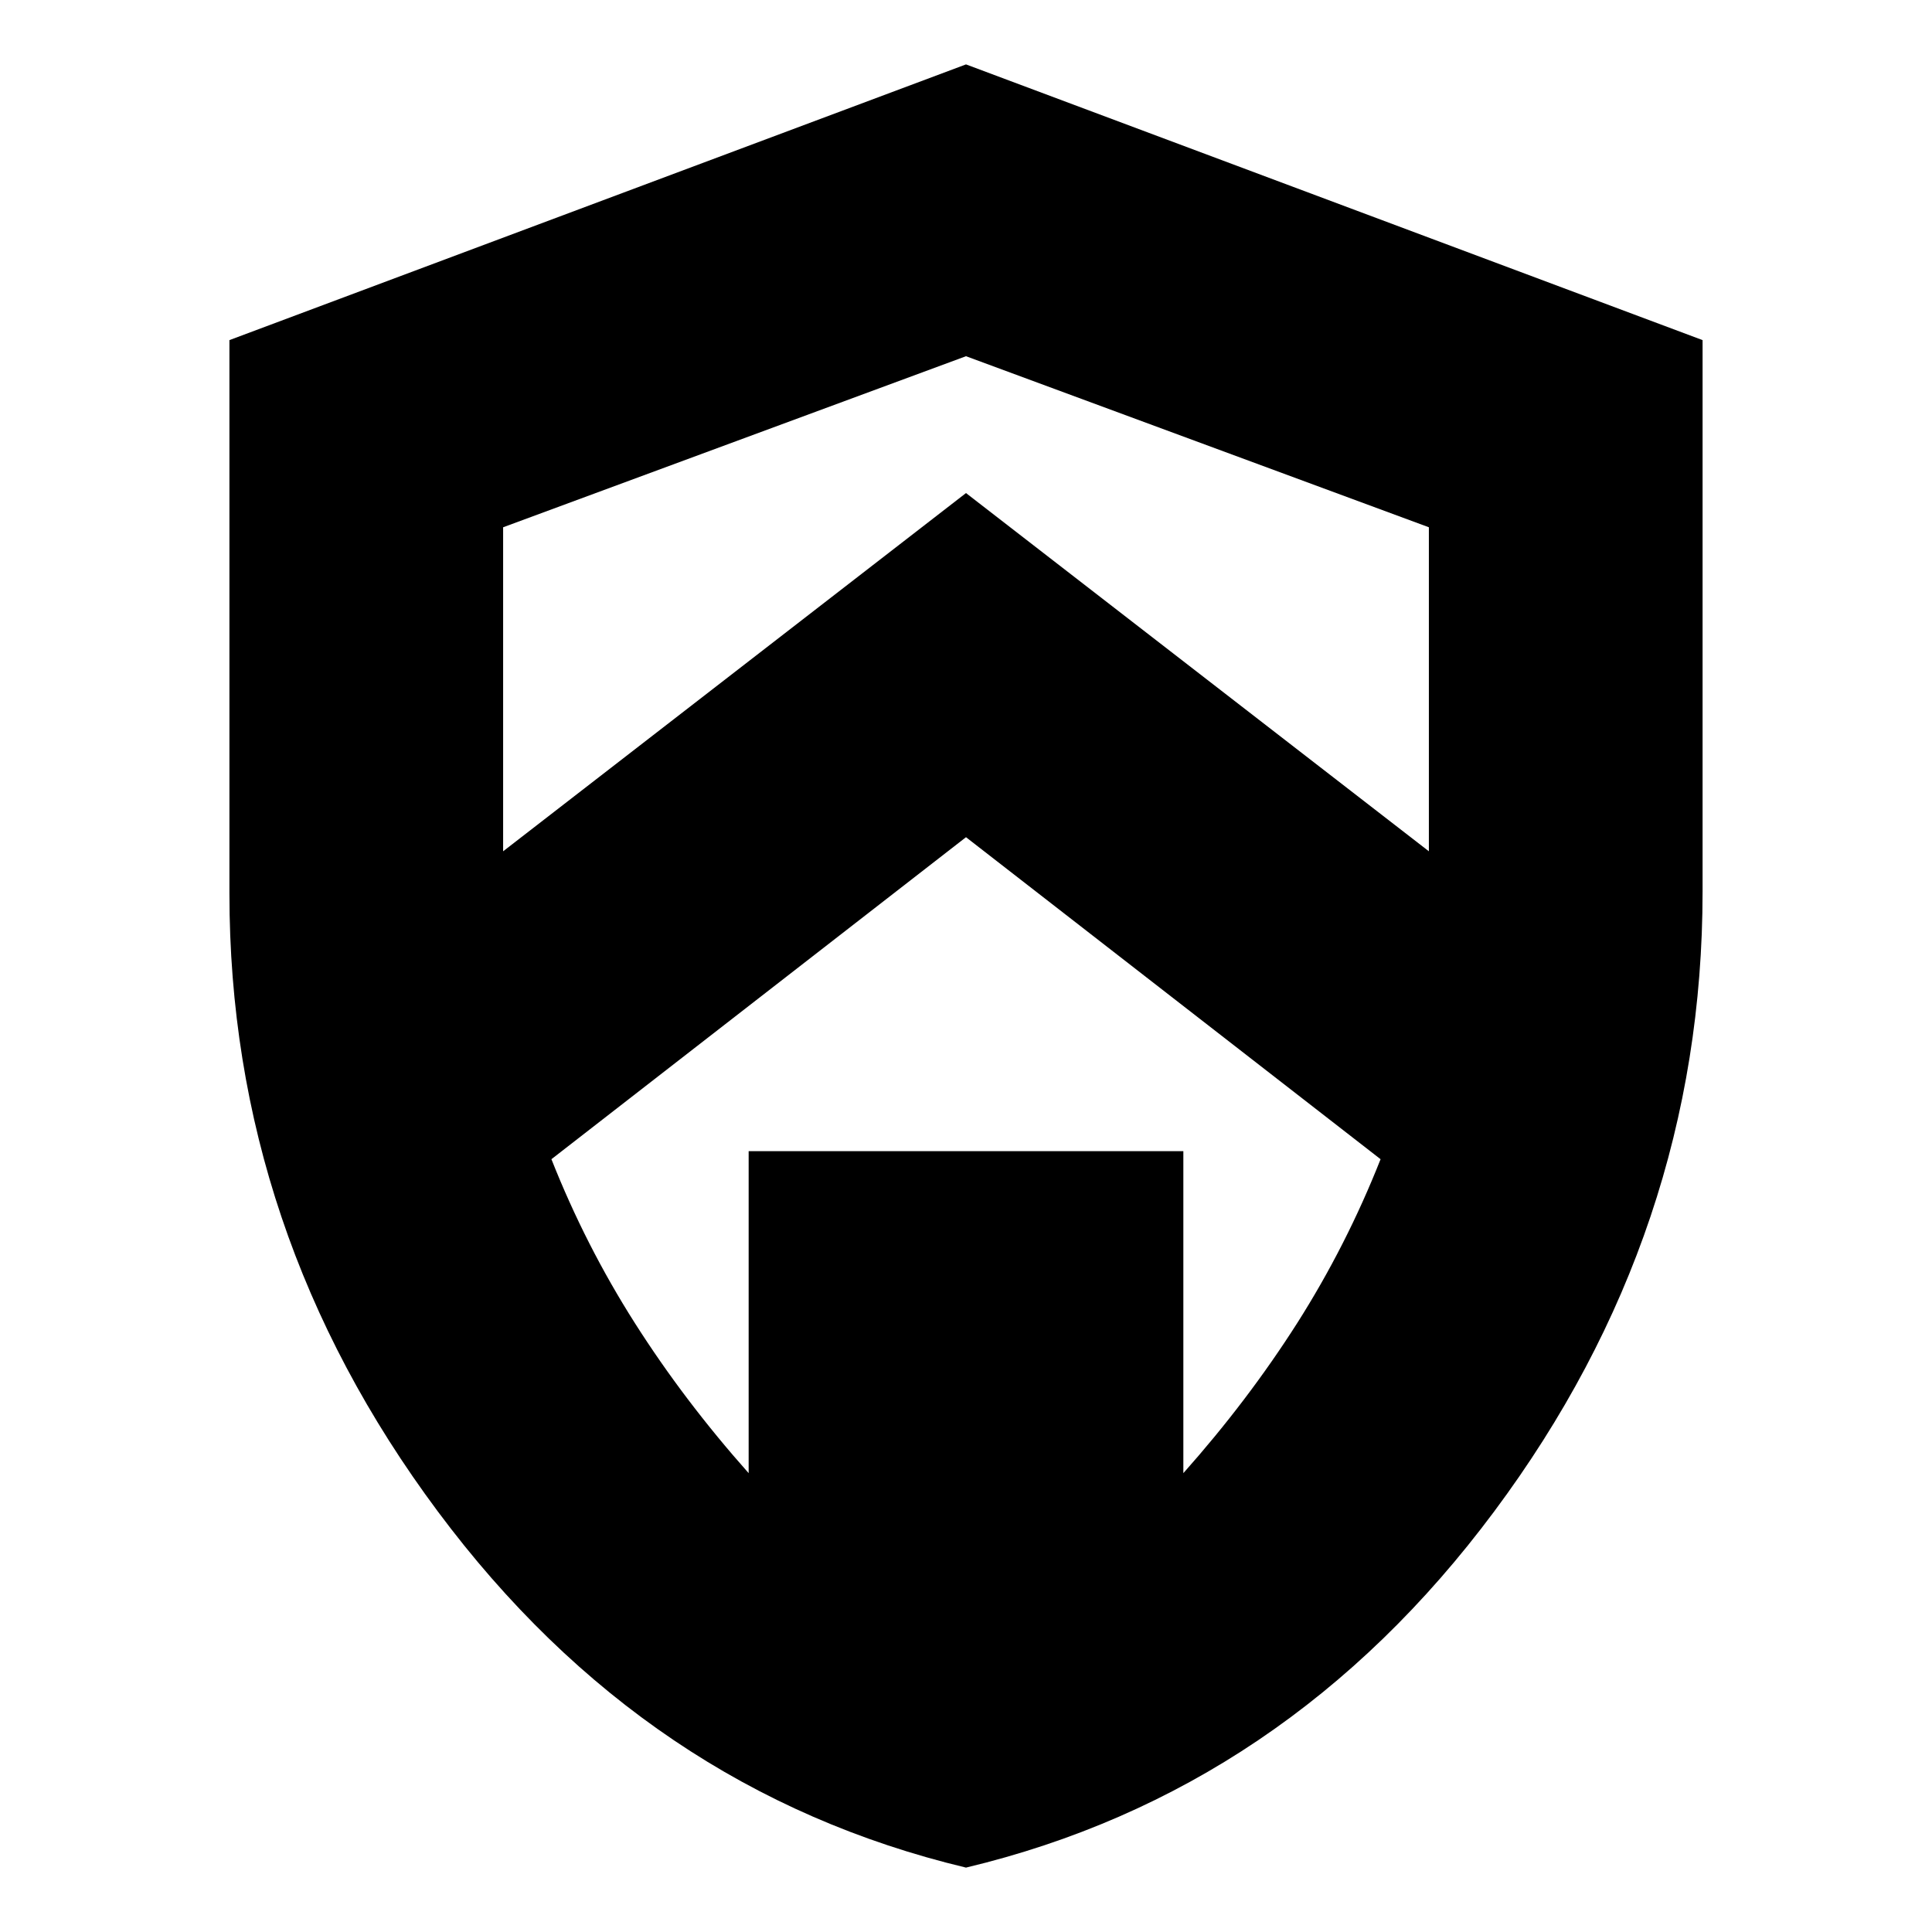 <svg xmlns="http://www.w3.org/2000/svg" height="24" width="24"><path d="M12 23.2q-3.975-.95-6.562-4.425Q2.85 15.3 2.85 11.1V4.225L12 .8l9.15 3.425v6.85q0 4.225-2.588 7.7Q15.975 22.25 12 23.2Zm0-18.775L6.25 6.55v4.15-.125L12 6.125l5.75 4.45v.125-4.15ZM9.3 18.3v-4h5.4v4q.8-.9 1.413-1.862.612-.963 1.037-2.038l-5.15-4-5.15 4q.425 1.075 1.038 2.038Q8.5 17.4 9.3 18.3Zm2.7-6.25Z"/></svg>